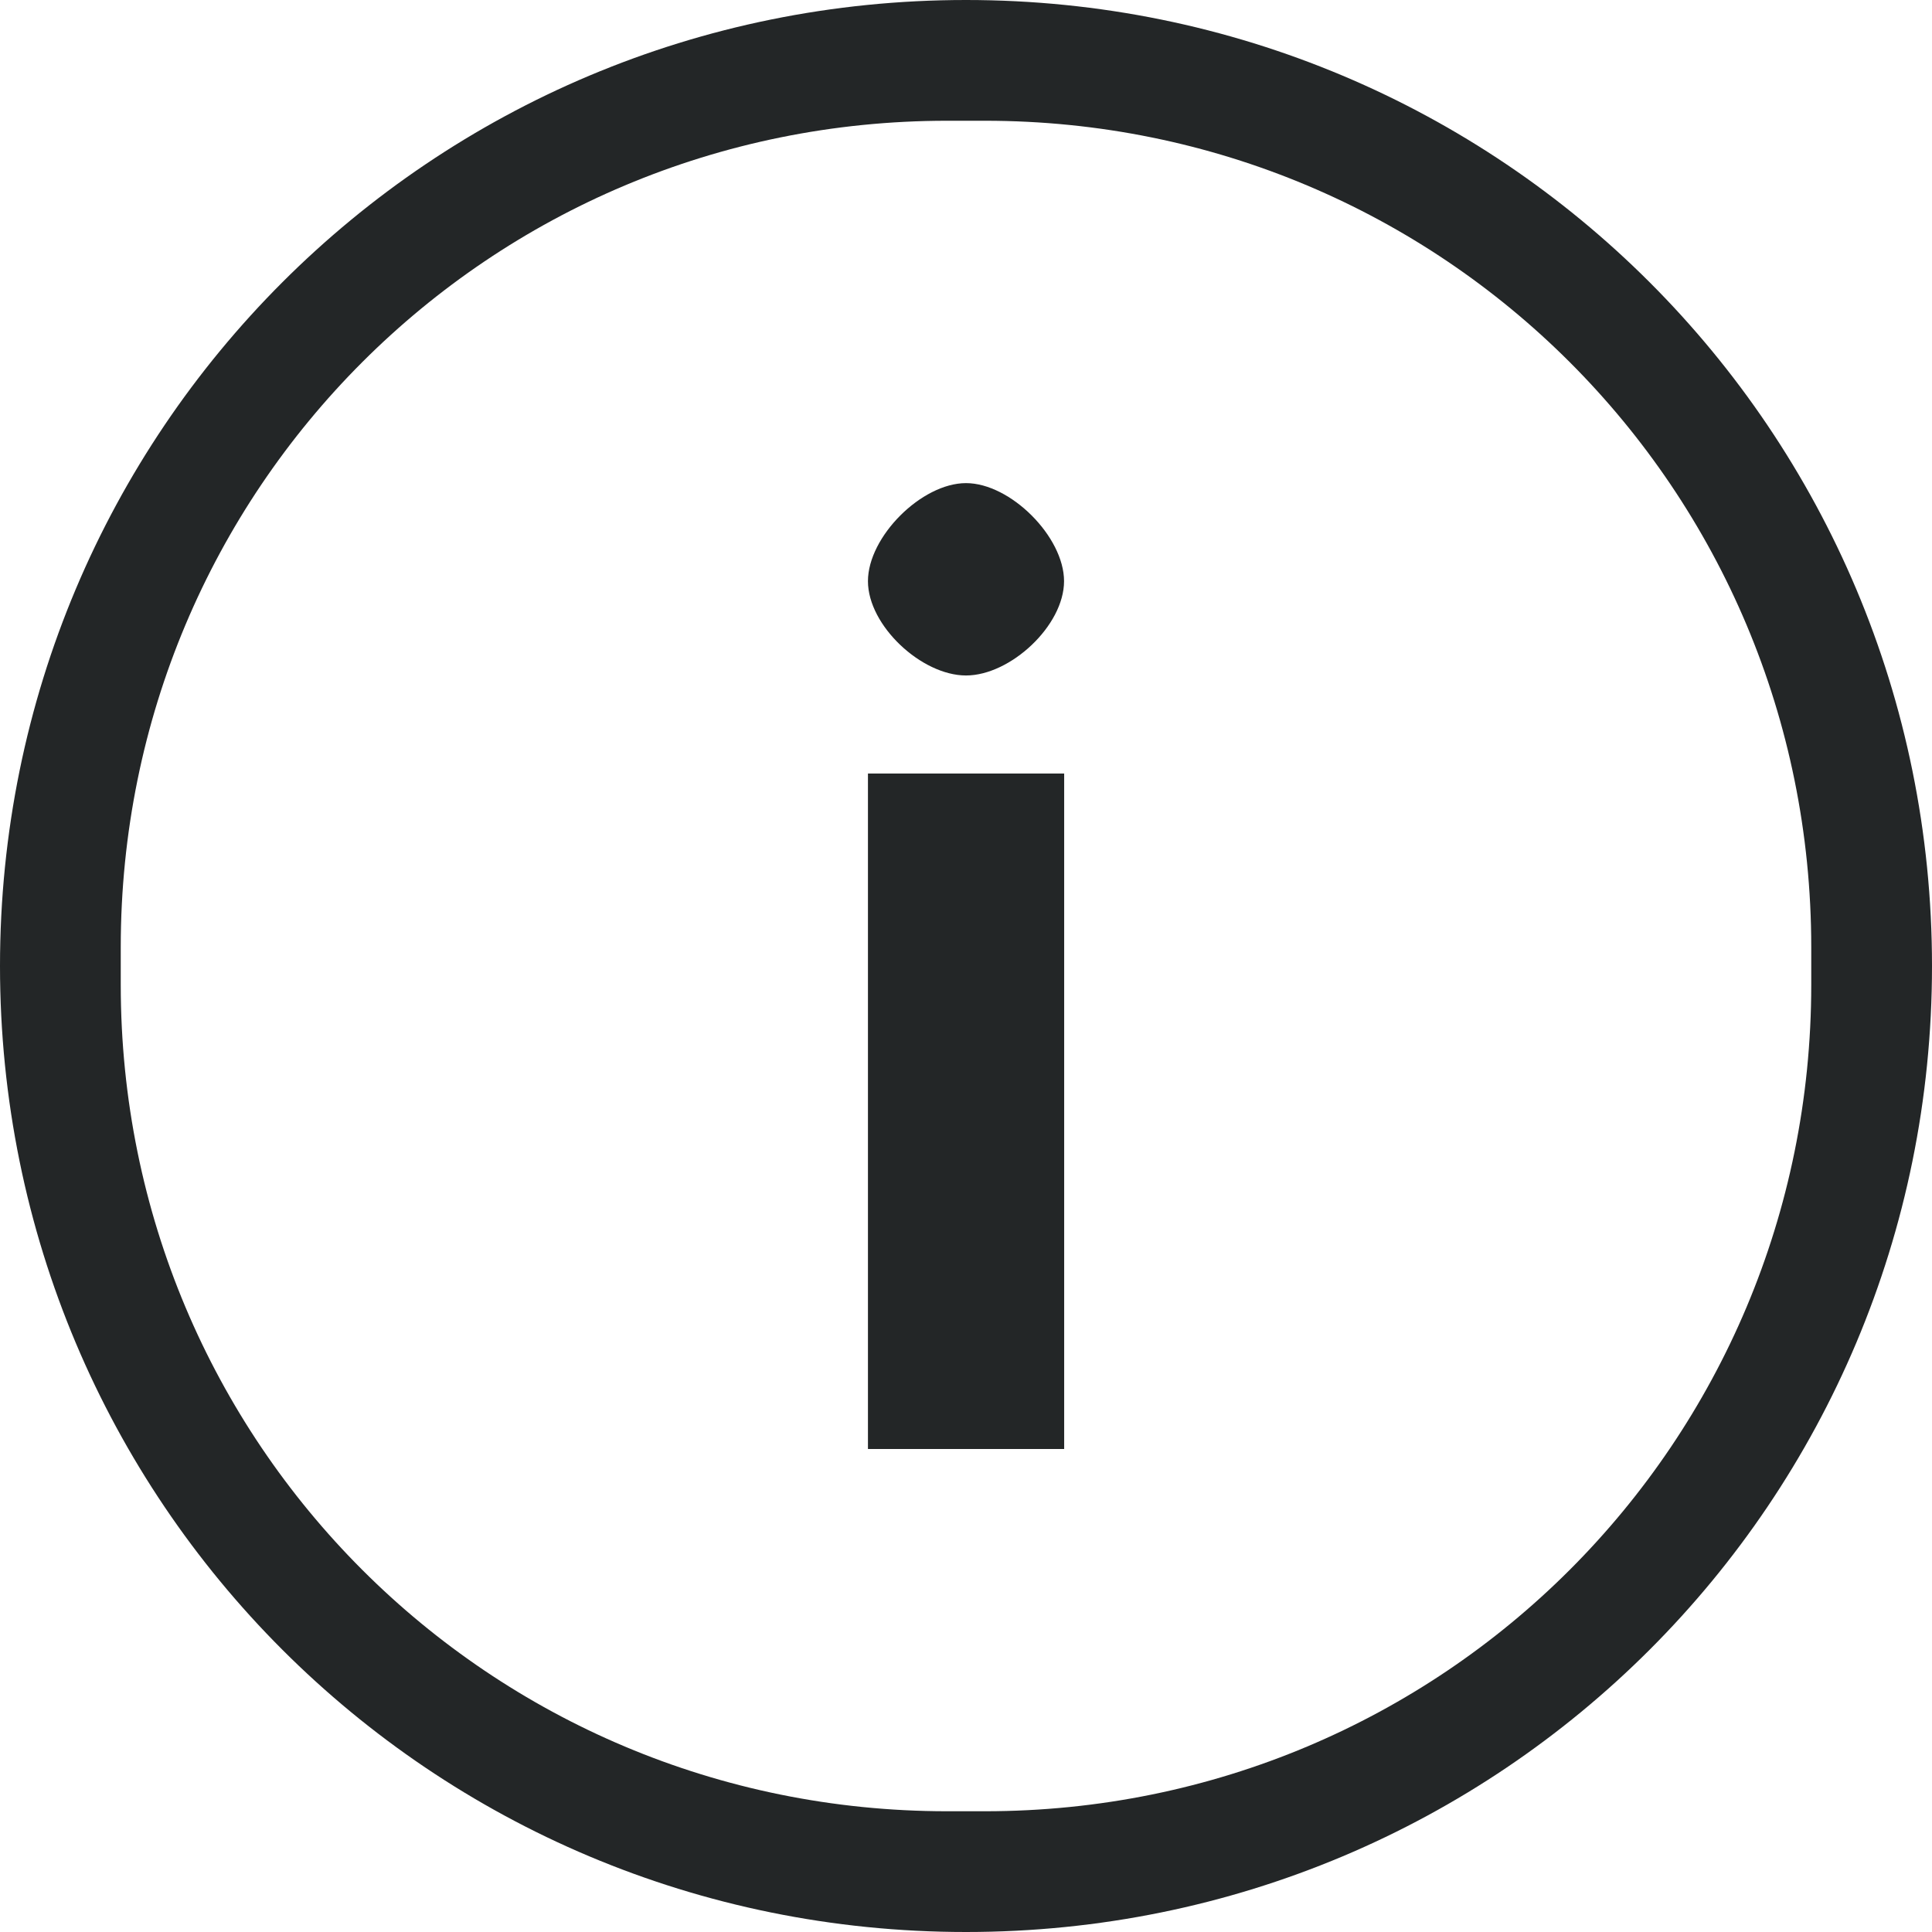 <?xml version="1.0" encoding="UTF-8" standalone="no"?>
<!-- Created with Inkscape (http://www.inkscape.org/) -->

<svg
   xmlns:dc="http://purl.org/dc/elements/1.1/"
   xmlns:cc="http://creativecommons.org/ns#"
   xmlns:rdf="http://www.w3.org/1999/02/22-rdf-syntax-ns#"
   xmlns:svg="http://www.w3.org/2000/svg"
   xmlns="http://www.w3.org/2000/svg"
   xmlns:sodipodi="http://sodipodi.sourceforge.net/DTD/sodipodi-0.dtd"
   xmlns:inkscape="http://www.inkscape.org/namespaces/inkscape"
   id="svg7384"
   height="16"
   width="16"
   version="1.1"
   sodipodi:docname="dialog-information-symbolic.svg"
   inkscape:version="0.92.1 r15371">
  <defs
     id="defs12" />
  <sodipodi:namedview
     pagecolor="#ffffff"
     bordercolor="#666666"
     borderopacity="1"
     objecttolerance="10"
     gridtolerance="10"
     guidetolerance="10"
     inkscape:pageopacity="0"
     inkscape:pageshadow="2"
     inkscape:window-width="1600"
     inkscape:window-height="808"
     id="namedview10"
     showgrid="false"
     inkscape:zoom="14.75"
     inkscape:cx="-5.8644068"
     inkscape:cy="8"
     inkscape:window-x="0"
     inkscape:window-y="0"
     inkscape:window-maximized="1"
     inkscape:current-layer="svg7384" />
  <title
     id="title9167">Gnome Symbolic Icon Theme</title>
  <path
     inkscape:connector-curvature="0"
     class="ColorScheme-Text"
     id="path3016"
     d="M 8,16 C 3.568,16 9.9999999e-8,12.432 9.9999999e-8,8 9.9999999e-8,3.568 3.568,-2.5e-7 8,-2.5e-7 12.432,-2.5e-7 16,3.568 16,8 16,12.432 12.432,16 8,16 Z m -0.156,-1 h 0.312 C 11.949,15 15,11.949 15,8.156 v -0.312 C 15,4.051 11.949,1 8.156,1 h -0.312 c -3.793,0 -6.844,3.051 -6.844,6.844 V 8.156 C 1,11.949 4.051,15 7.844,15 Z m -0.656,-3 V 6.406 h 1.625 V 12 Z m 0.812,-6.406 c -0.368,0 -0.812,-0.413 -0.812,-0.781 0,-0.368 0.444,-0.812 0.812,-0.812 0.368,0 0.812,0.444 0.812,0.812 0,0.368 -0.444,0.781 -0.812,0.781 z"
     style="color:#7b7c7e;fill:#232627;fill-opacity:1;stroke:none" />
</svg>

